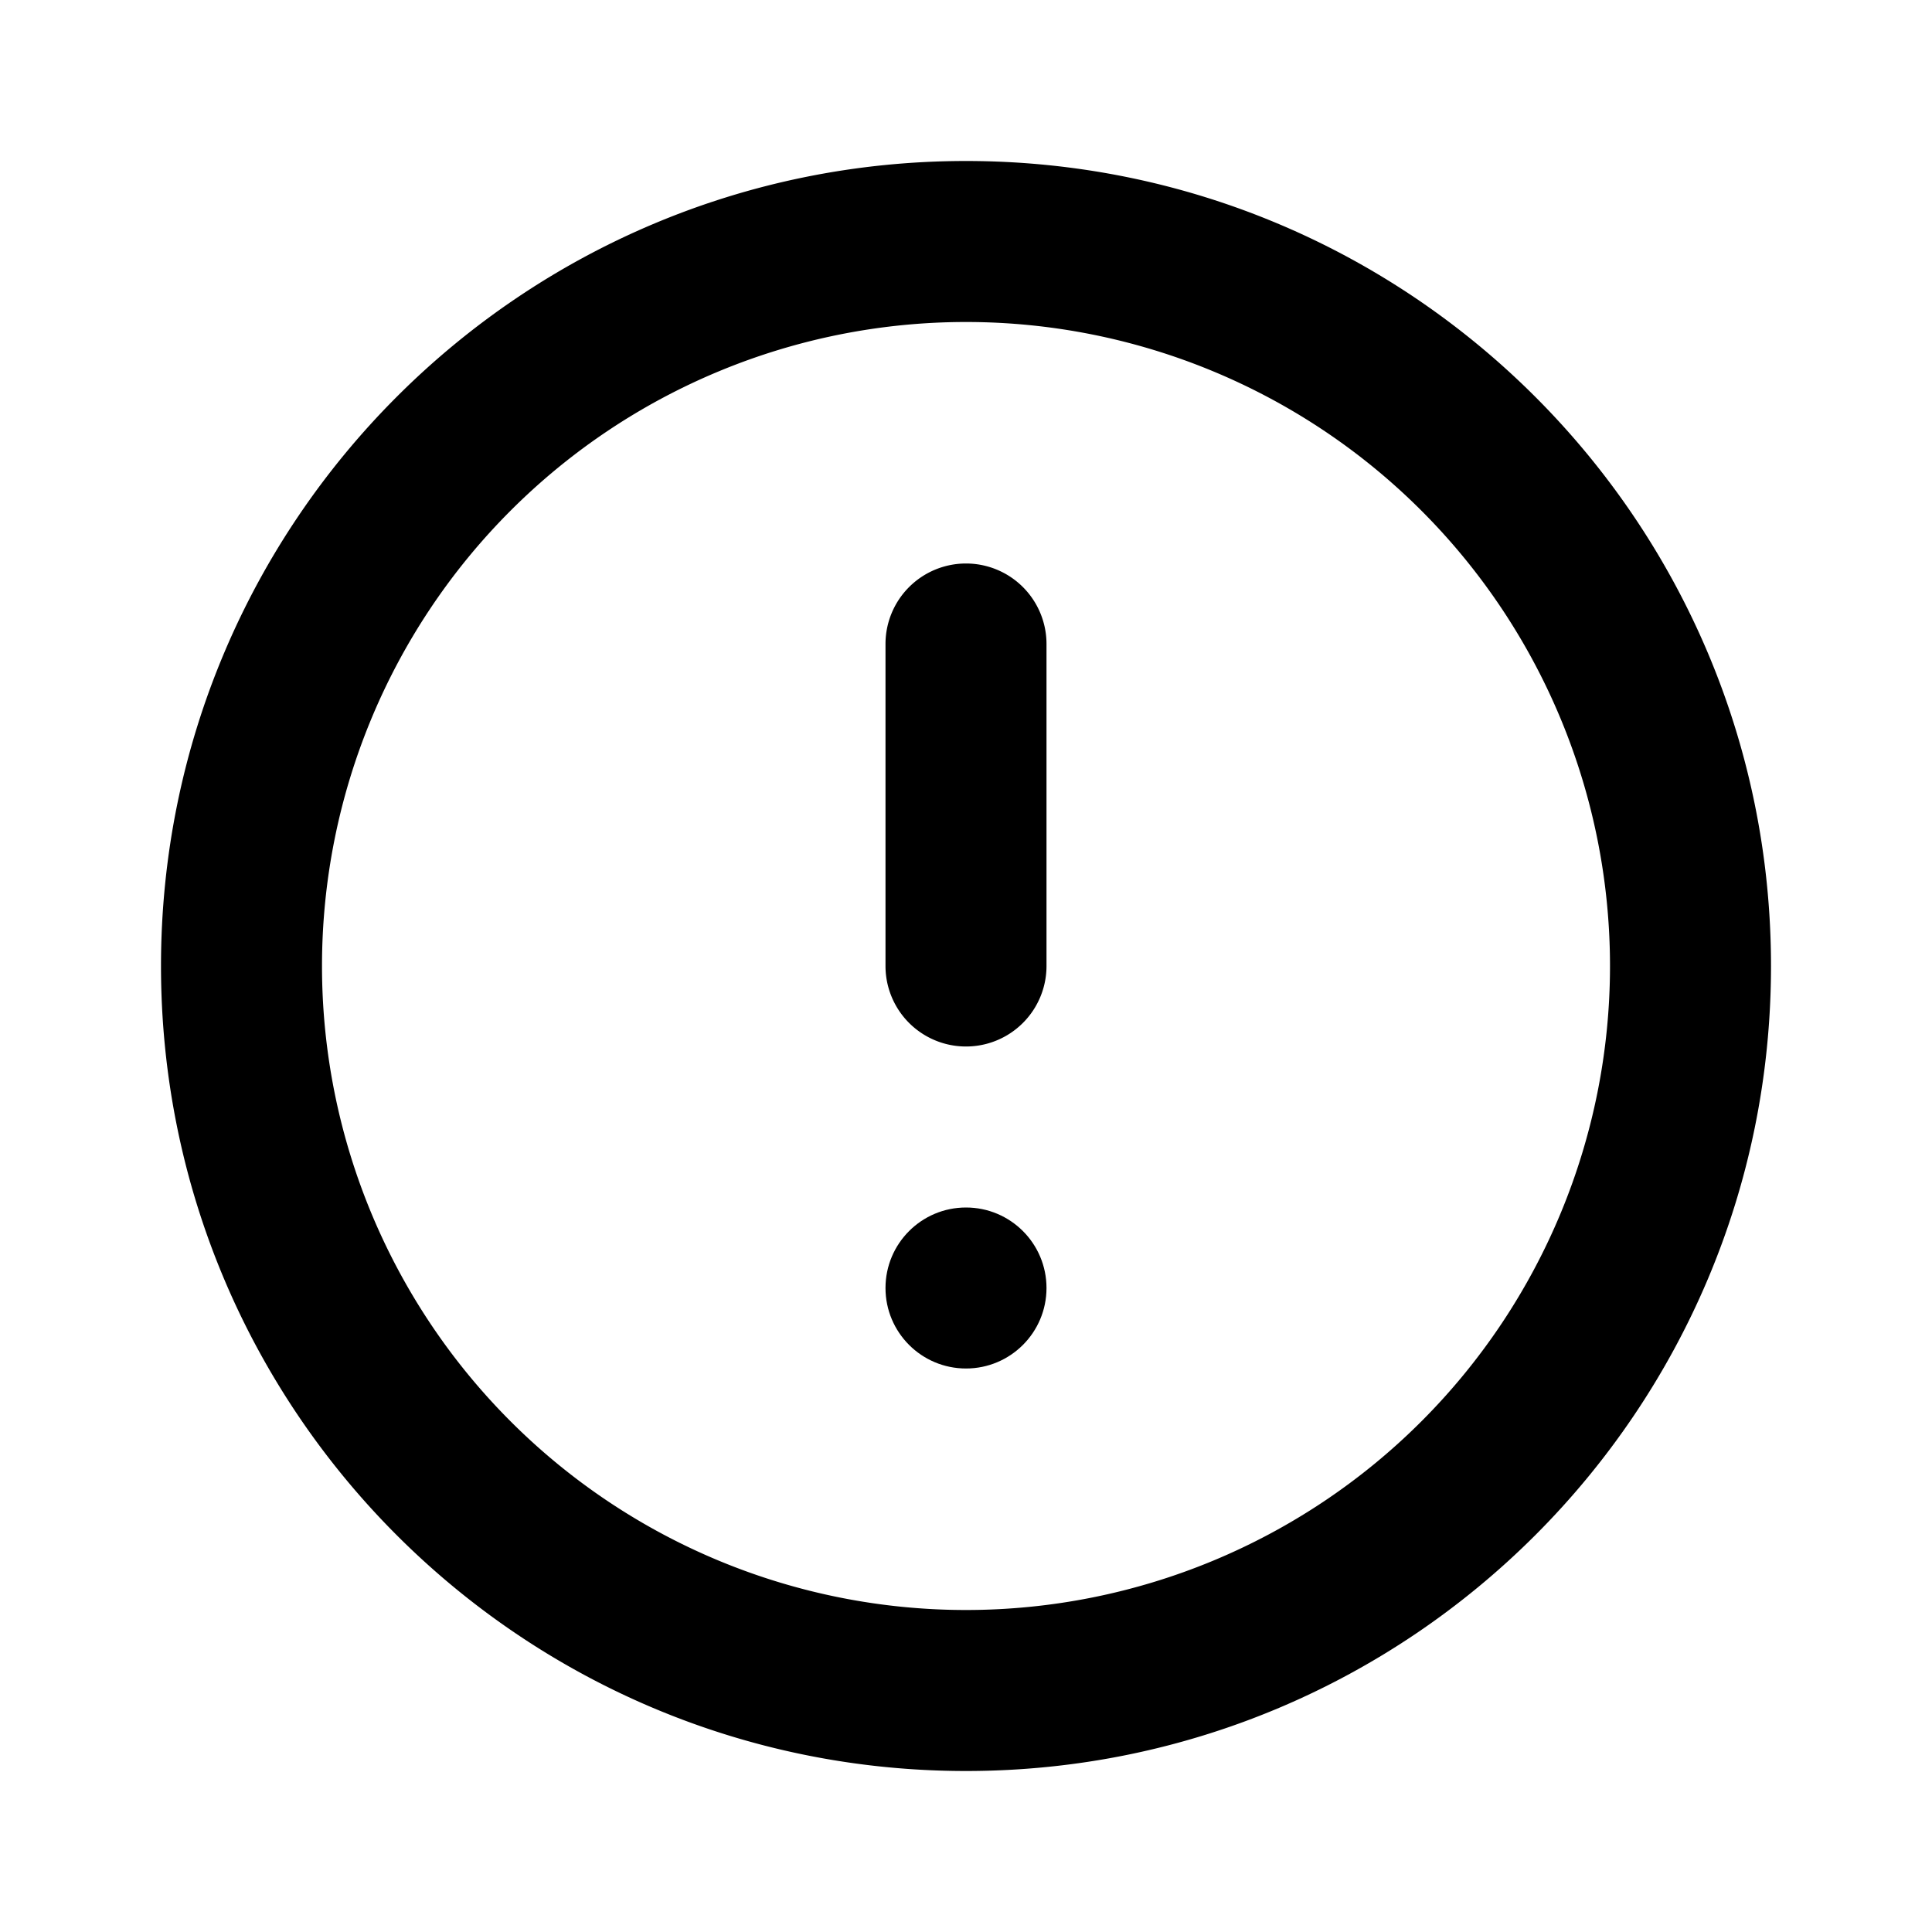 <svg xmlns="http://www.w3.org/2000/svg" width="24" height="24" fill="currentColor"><path fill="inherit" fill-rule="evenodd" d="M12 20a8 8 0 1 1 0-16 8 8 0 0 1 0 16ZM2 12c0 5.523 4.477 10 10 10s10-4.477 10-10S17.523 2 12 2 2 6.477 2 12Z" clip-rule="evenodd"/><path fill="inherit" fill-rule="evenodd" d="M12 7a1 1 0 0 1 1 1v4a1 1 0 1 1-2 0V8a1 1 0 0 1 1-1Z" clip-rule="evenodd"/><circle cx="12" cy="16" r="1" fill="inherit"/></svg>